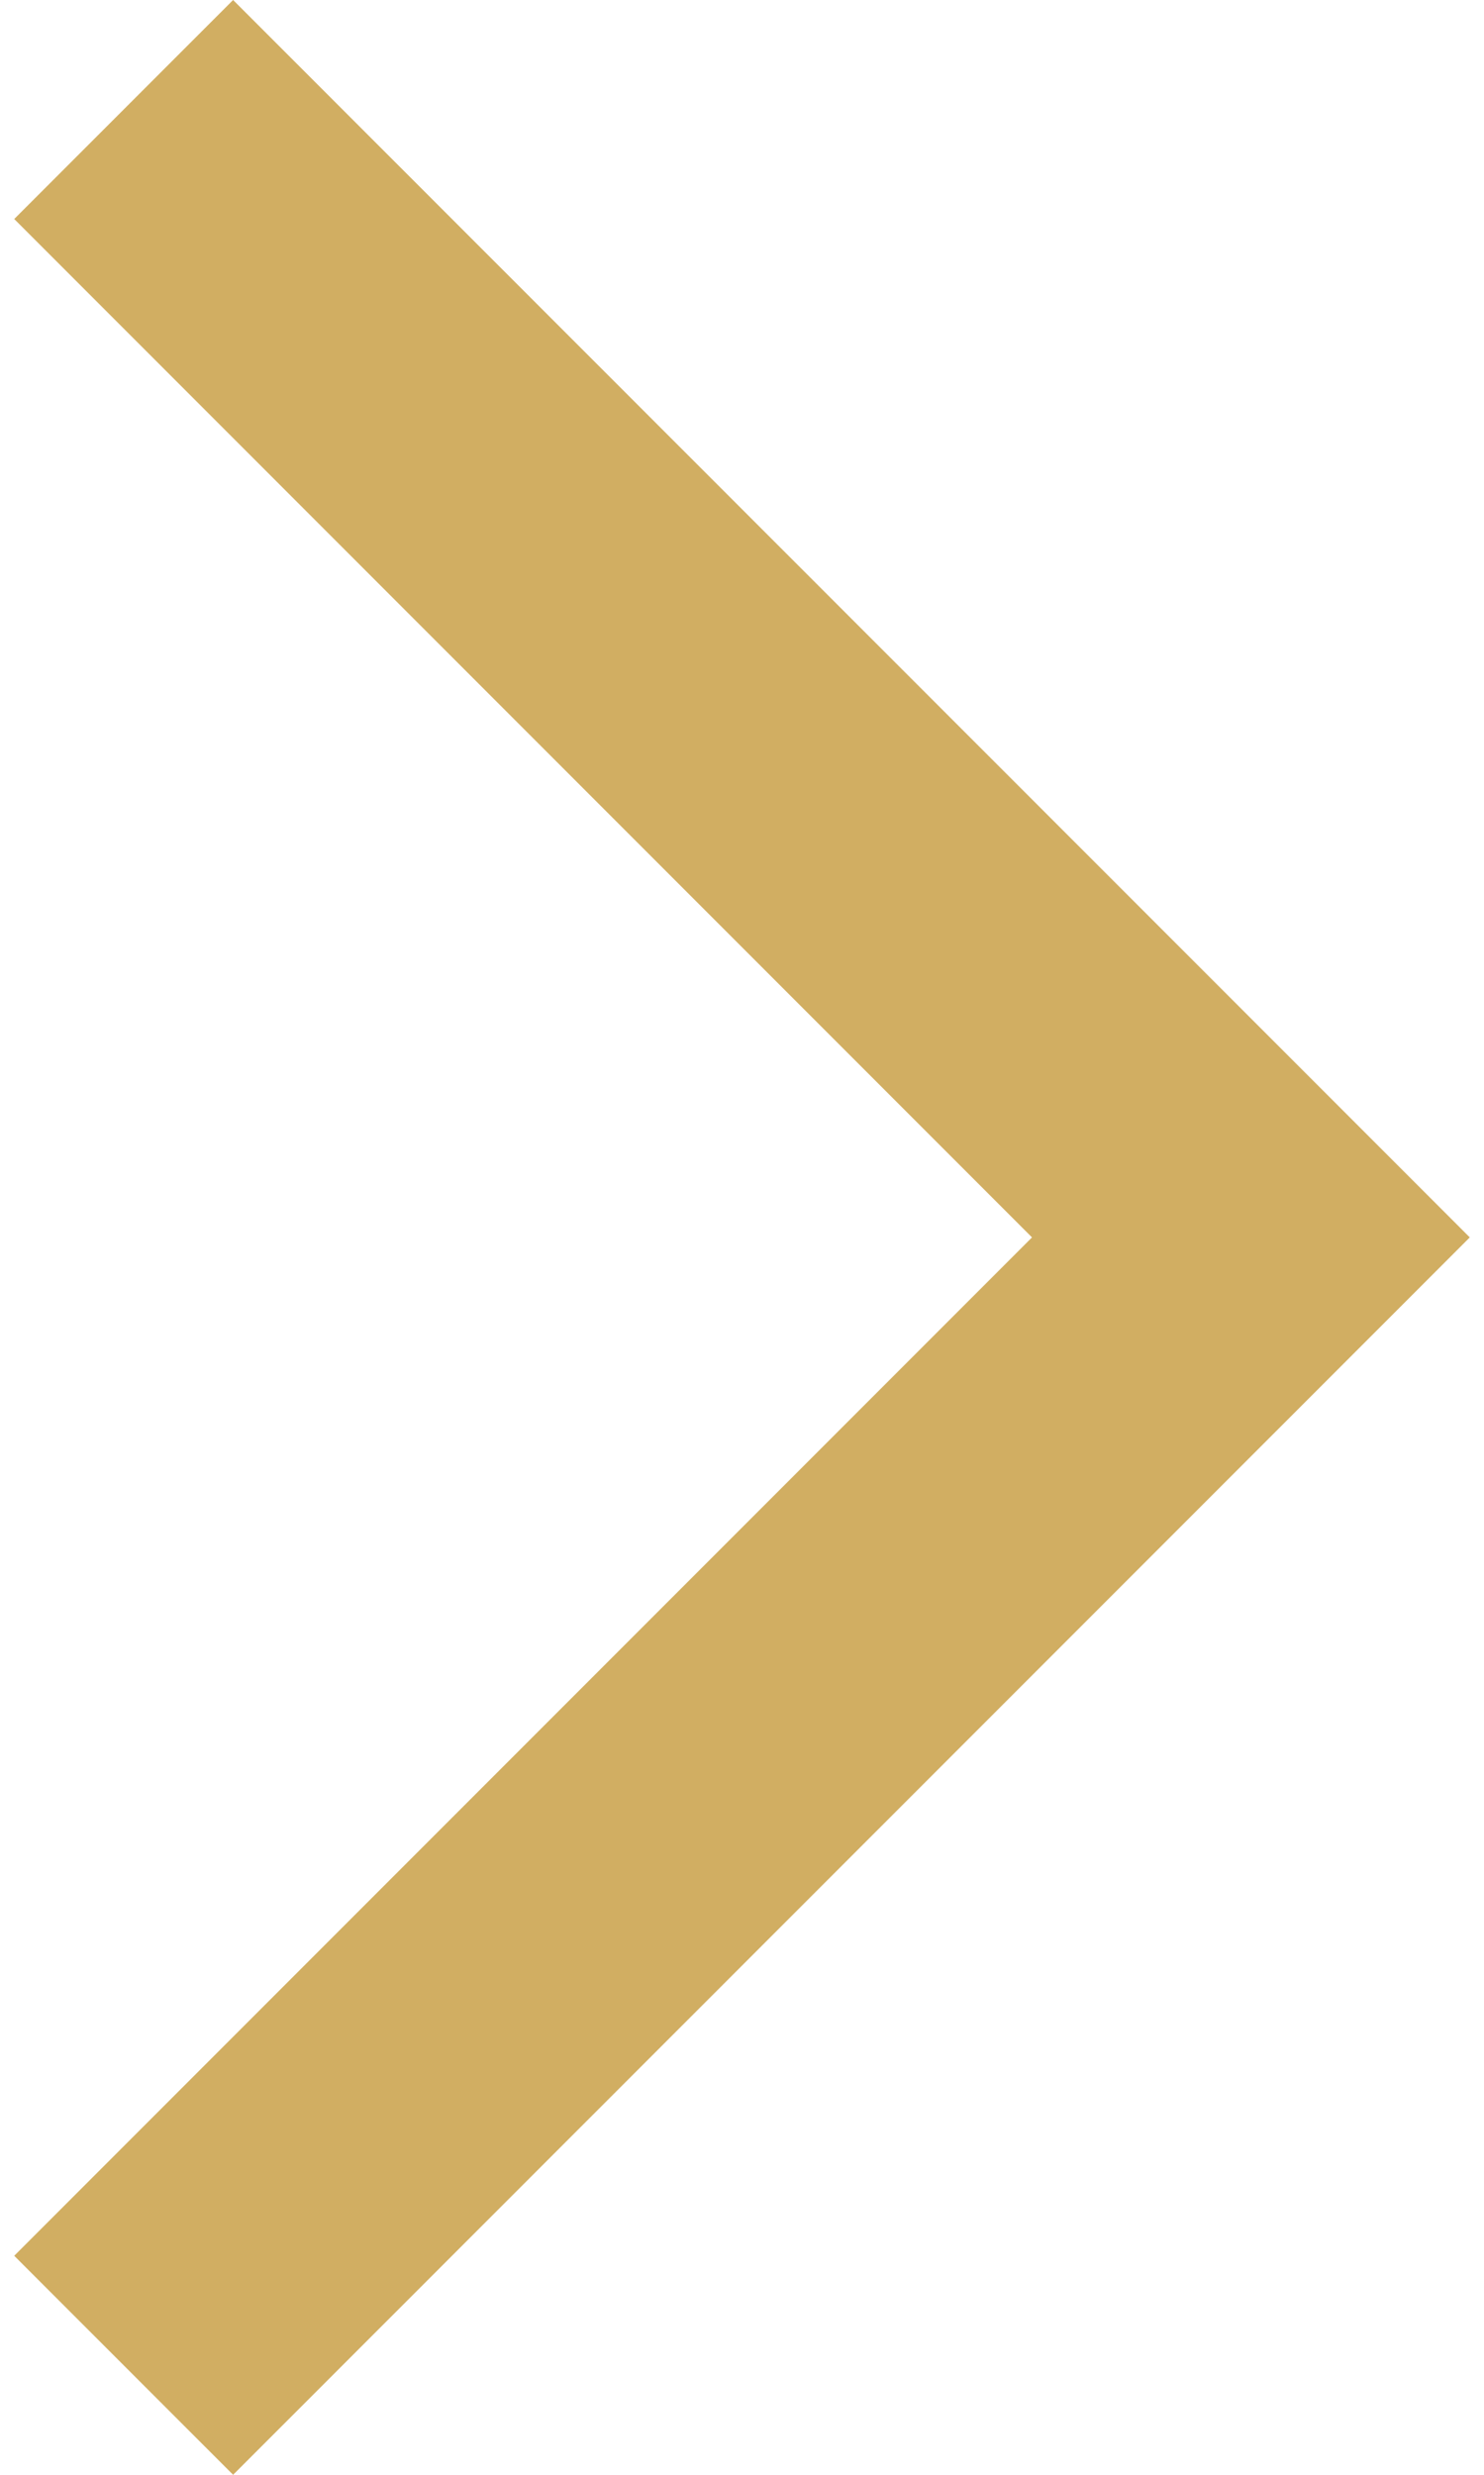 <svg width="12" height="20" viewBox="0 0 12 20" fill="none" xmlns="http://www.w3.org/2000/svg">
<path d="M0.115 18.23L1.885 20L11.885 10L1.885 0L0.115 1.77L8.345 10L0.115 18.23Z" fill="#D1AE62"/>
</svg>
